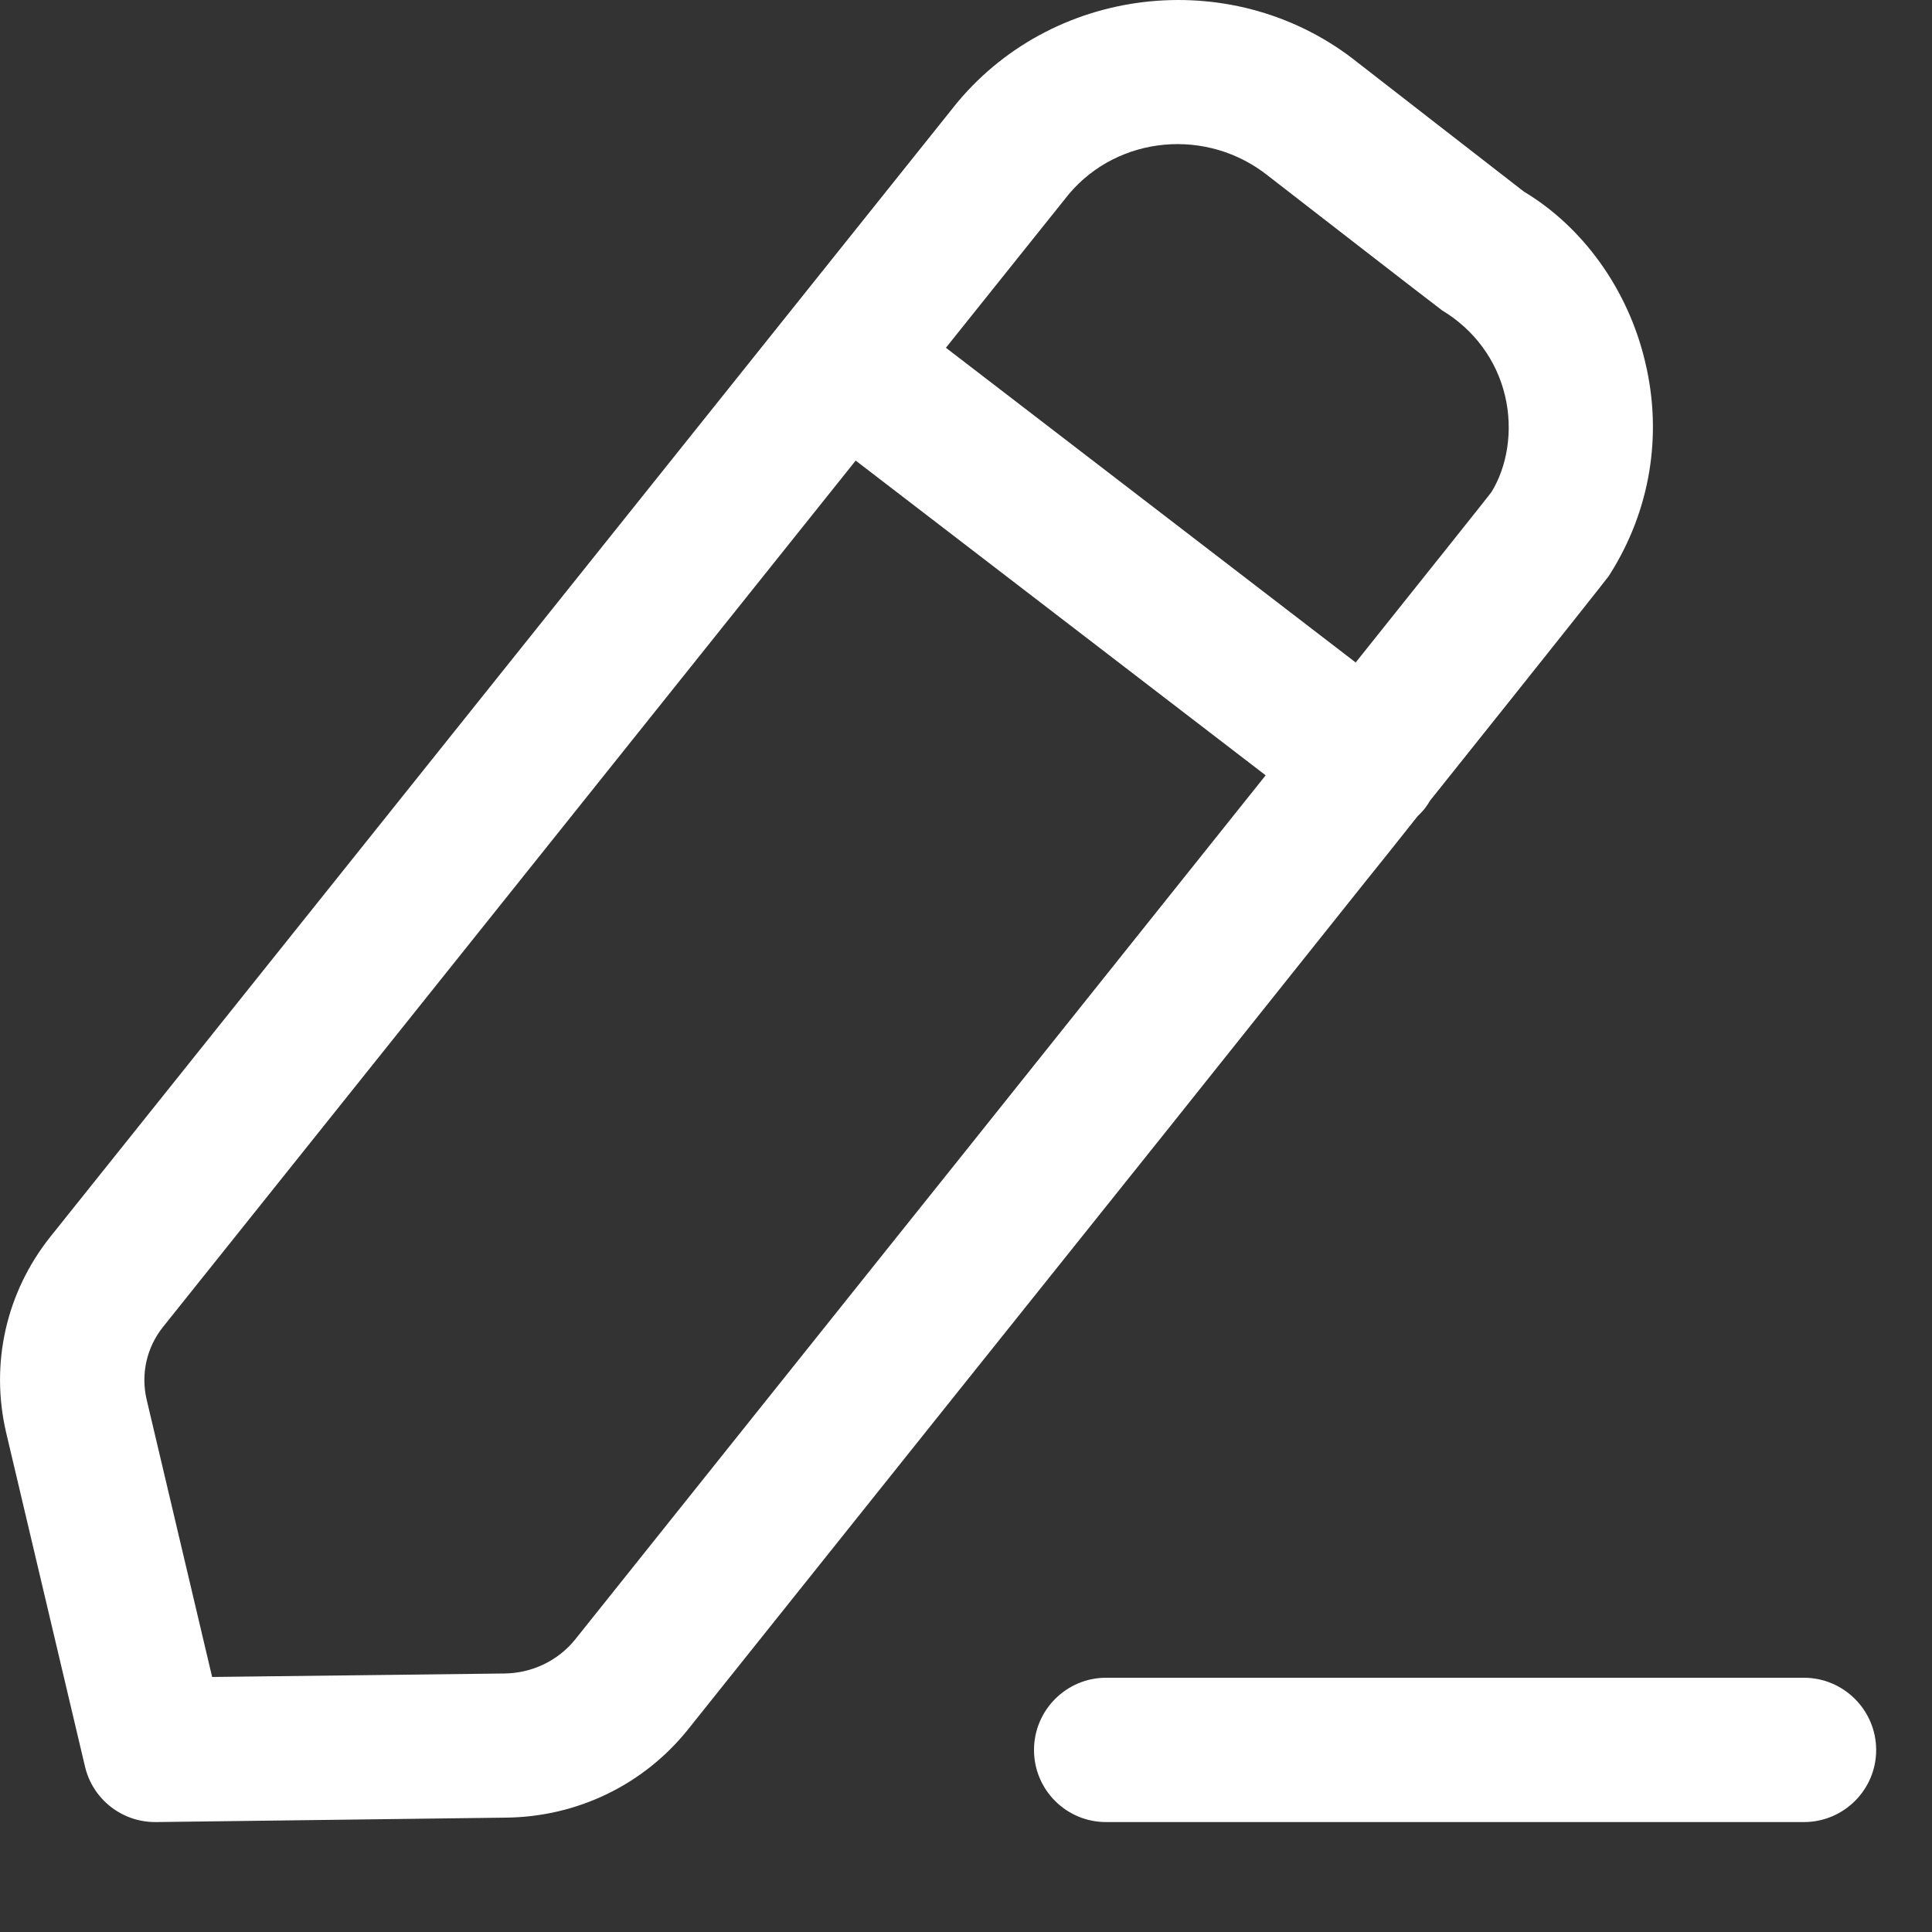 <svg width="10" height="10" viewBox="0 0 10 10" fill="none" xmlns="http://www.w3.org/2000/svg">
<rect x="0" y="0" width="10" height="10" fill="#333333" stroke="none"/>
<path fill-rule="evenodd" clip-rule="evenodd" d="M9.337 8.684C9.543 8.684 9.711 8.852 9.711 9.058C9.711 9.264 9.543 9.431 9.337 9.431H5.725C5.519 9.431 5.352 9.264 5.352 9.058C5.352 8.852 5.519 8.684 5.725 8.684H9.337ZM7.029 0.325C7.054 0.345 7.888 0.992 7.888 0.992C8.19 1.173 8.427 1.495 8.516 1.876C8.606 2.254 8.541 2.643 8.333 2.972C8.332 2.974 8.33 2.977 8.326 2.983L8.322 2.988C8.288 3.032 8.142 3.218 7.402 4.144C7.395 4.156 7.387 4.168 7.379 4.179C7.367 4.195 7.353 4.21 7.338 4.224C7.288 4.287 7.235 4.354 7.179 4.424L7.065 4.566C6.831 4.86 6.553 5.207 6.224 5.62L6.055 5.832C5.418 6.628 4.603 7.647 3.56 8.953C3.331 9.238 2.988 9.404 2.62 9.408L0.808 9.431H0.803C0.631 9.431 0.48 9.313 0.44 9.144L0.032 7.416C-0.052 7.058 0.032 6.688 0.261 6.401L4.952 0.534C4.954 0.532 4.955 0.53 4.957 0.528C5.472 -0.087 6.402 -0.178 7.029 0.325ZM4.429 2.384L0.844 6.868C0.759 6.974 0.728 7.112 0.759 7.244L1.098 8.68L2.611 8.662C2.755 8.66 2.888 8.596 2.977 8.486C3.43 7.918 4.001 7.205 4.587 6.471L4.795 6.211L5.003 5.951C5.553 5.263 6.096 4.582 6.551 4.013L4.429 2.384ZM5.533 1.004L4.896 1.8L7.017 3.429C7.426 2.917 7.694 2.581 7.719 2.548C7.801 2.416 7.833 2.229 7.79 2.048C7.746 1.864 7.631 1.707 7.465 1.607C7.43 1.582 6.591 0.931 6.565 0.911C6.249 0.658 5.789 0.701 5.533 1.004Z" fill="white"/>
</svg>
